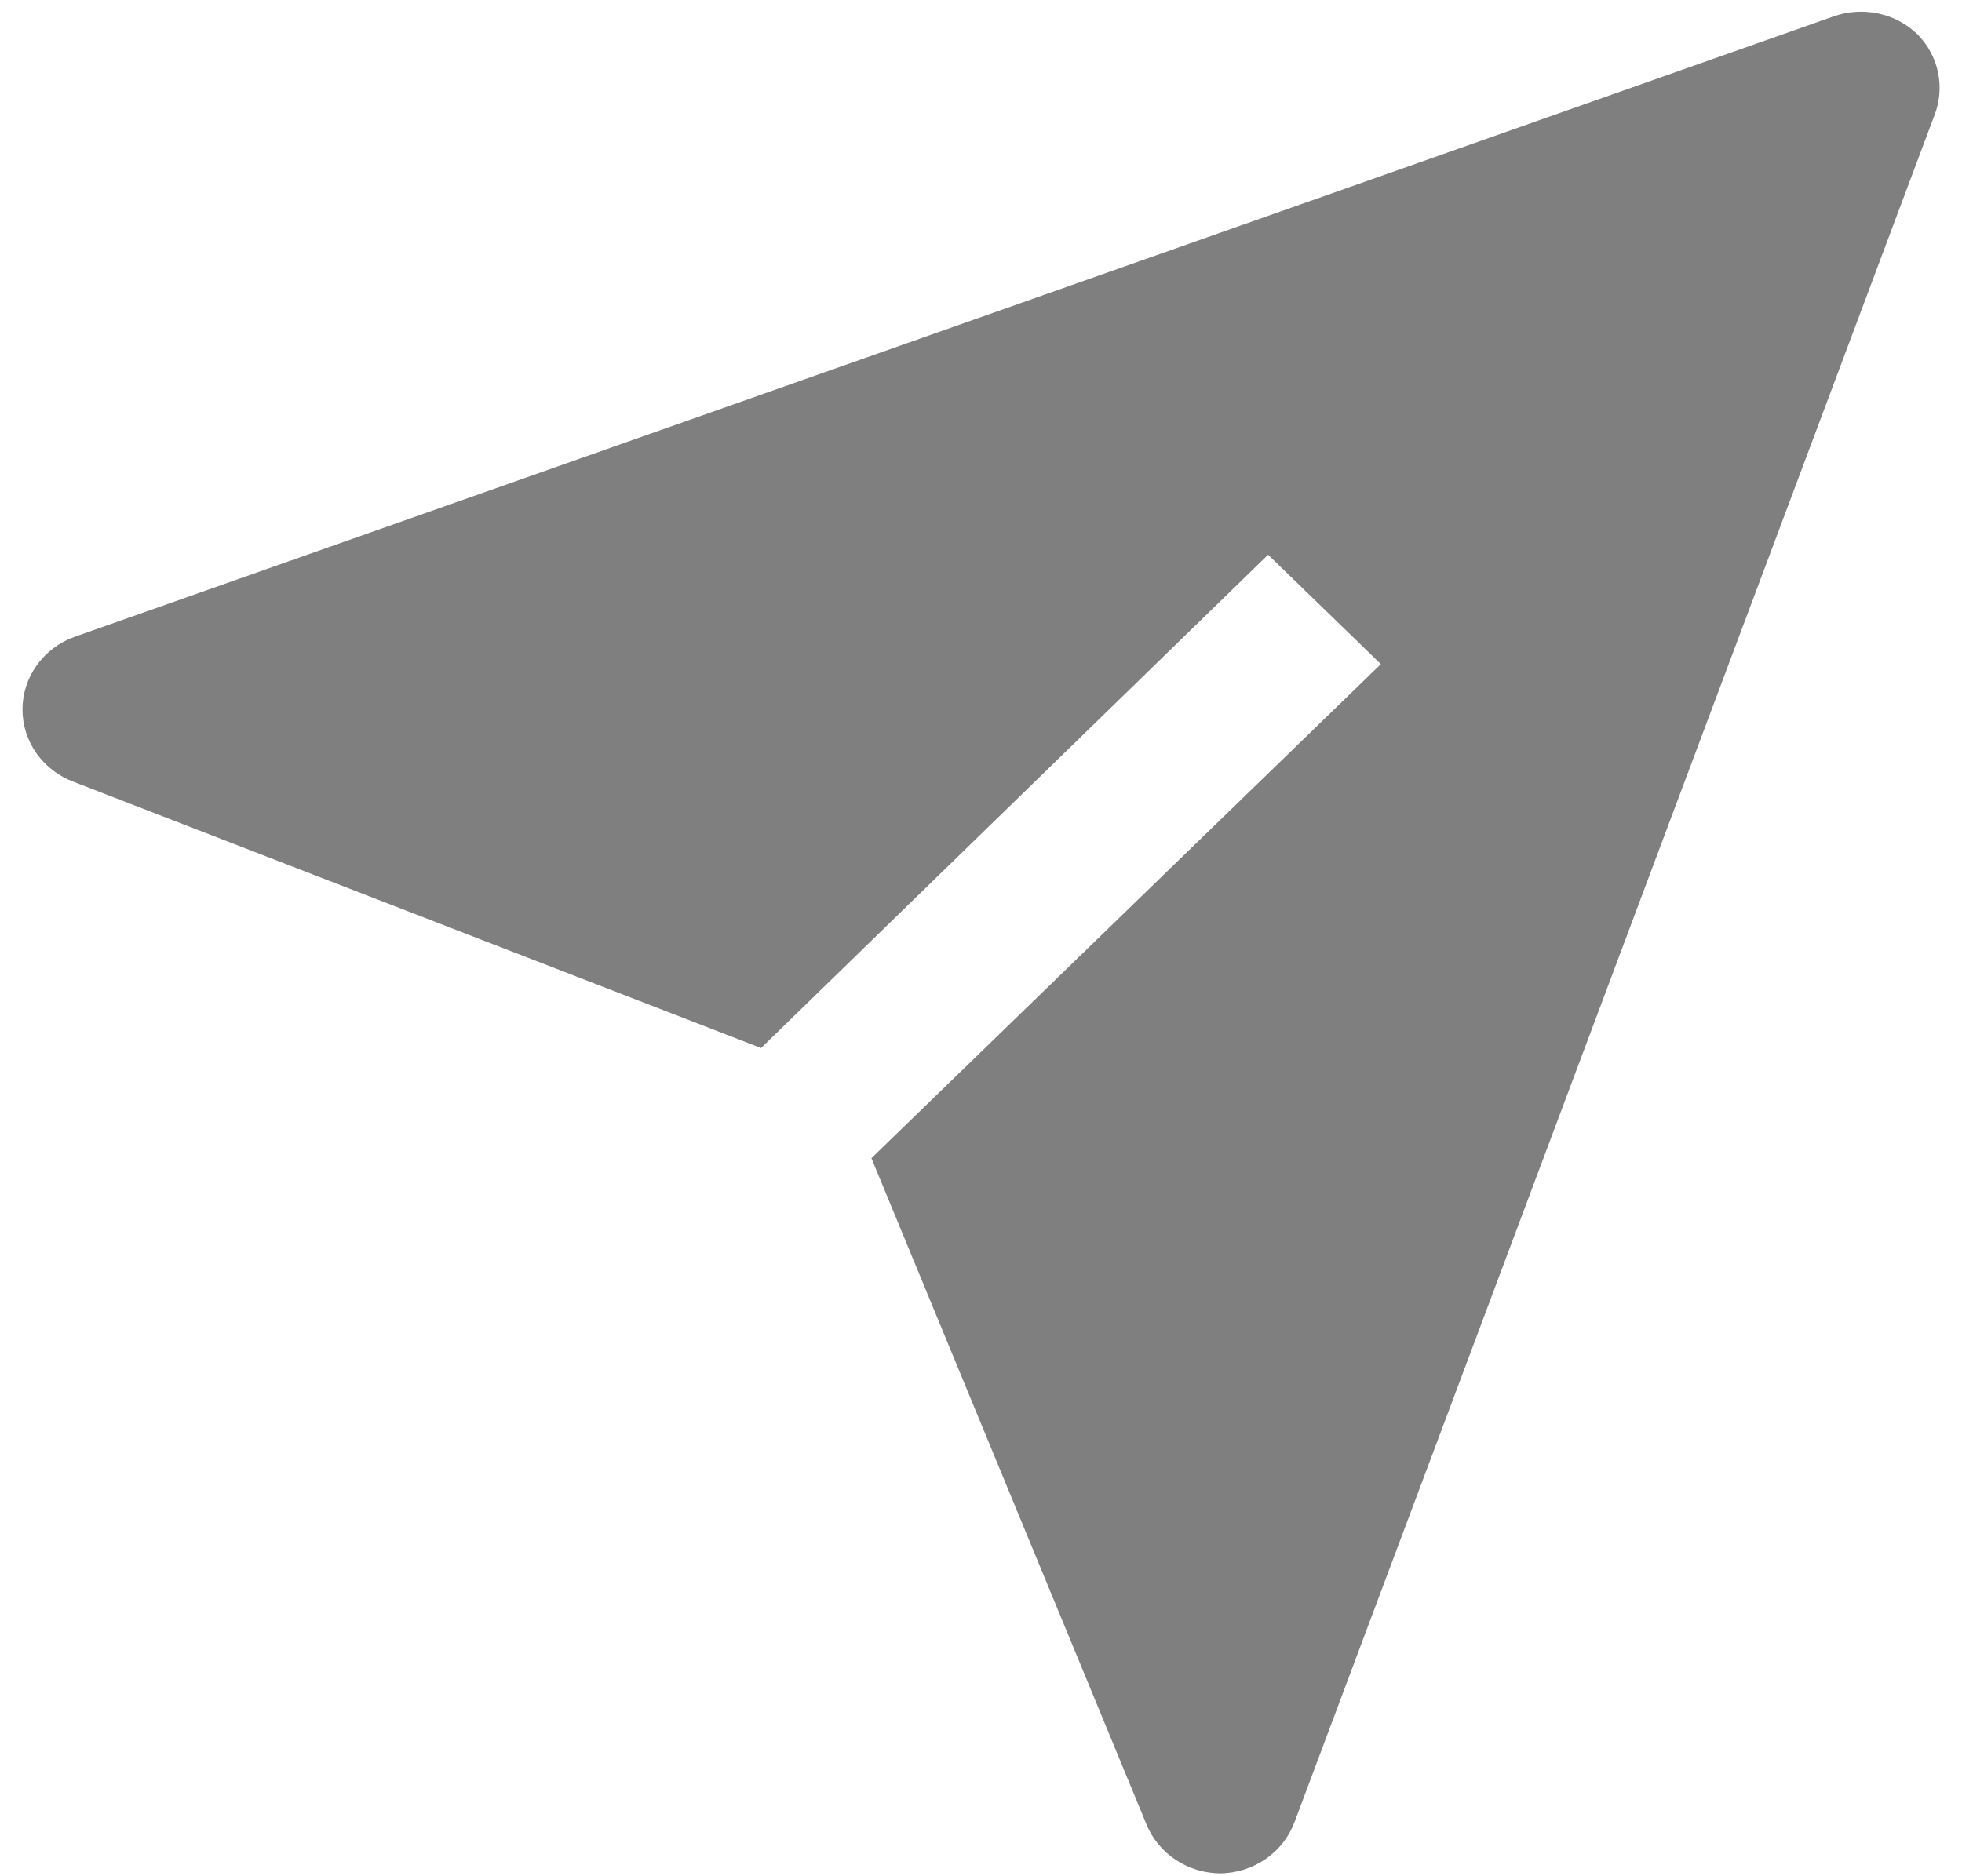 <svg width="46" height="44" viewBox="0 0 46 44" fill="none" xmlns="http://www.w3.org/2000/svg">
<path d="M44.956 0.804C44.703 0.559 44.383 0.39 44.035 0.316C43.686 0.242 43.322 0.266 42.987 0.385L1.737 14.938C1.382 15.068 1.075 15.301 0.859 15.605C0.643 15.909 0.527 16.269 0.527 16.638C0.527 17.007 0.643 17.368 0.859 17.672C1.075 17.975 1.382 18.208 1.737 18.339L17.844 24.578L29.731 13.009L32.375 15.574L20.431 27.161L26.881 42.787C27.02 43.125 27.261 43.416 27.572 43.62C27.882 43.824 28.249 43.933 28.625 43.933C29.004 43.925 29.372 43.806 29.679 43.592C29.987 43.378 30.221 43.078 30.35 42.732L45.35 2.714C45.478 2.392 45.508 2.041 45.439 1.703C45.369 1.365 45.202 1.053 44.956 0.804Z" fill="black" fill-opacity="0.5"/>
</svg>
